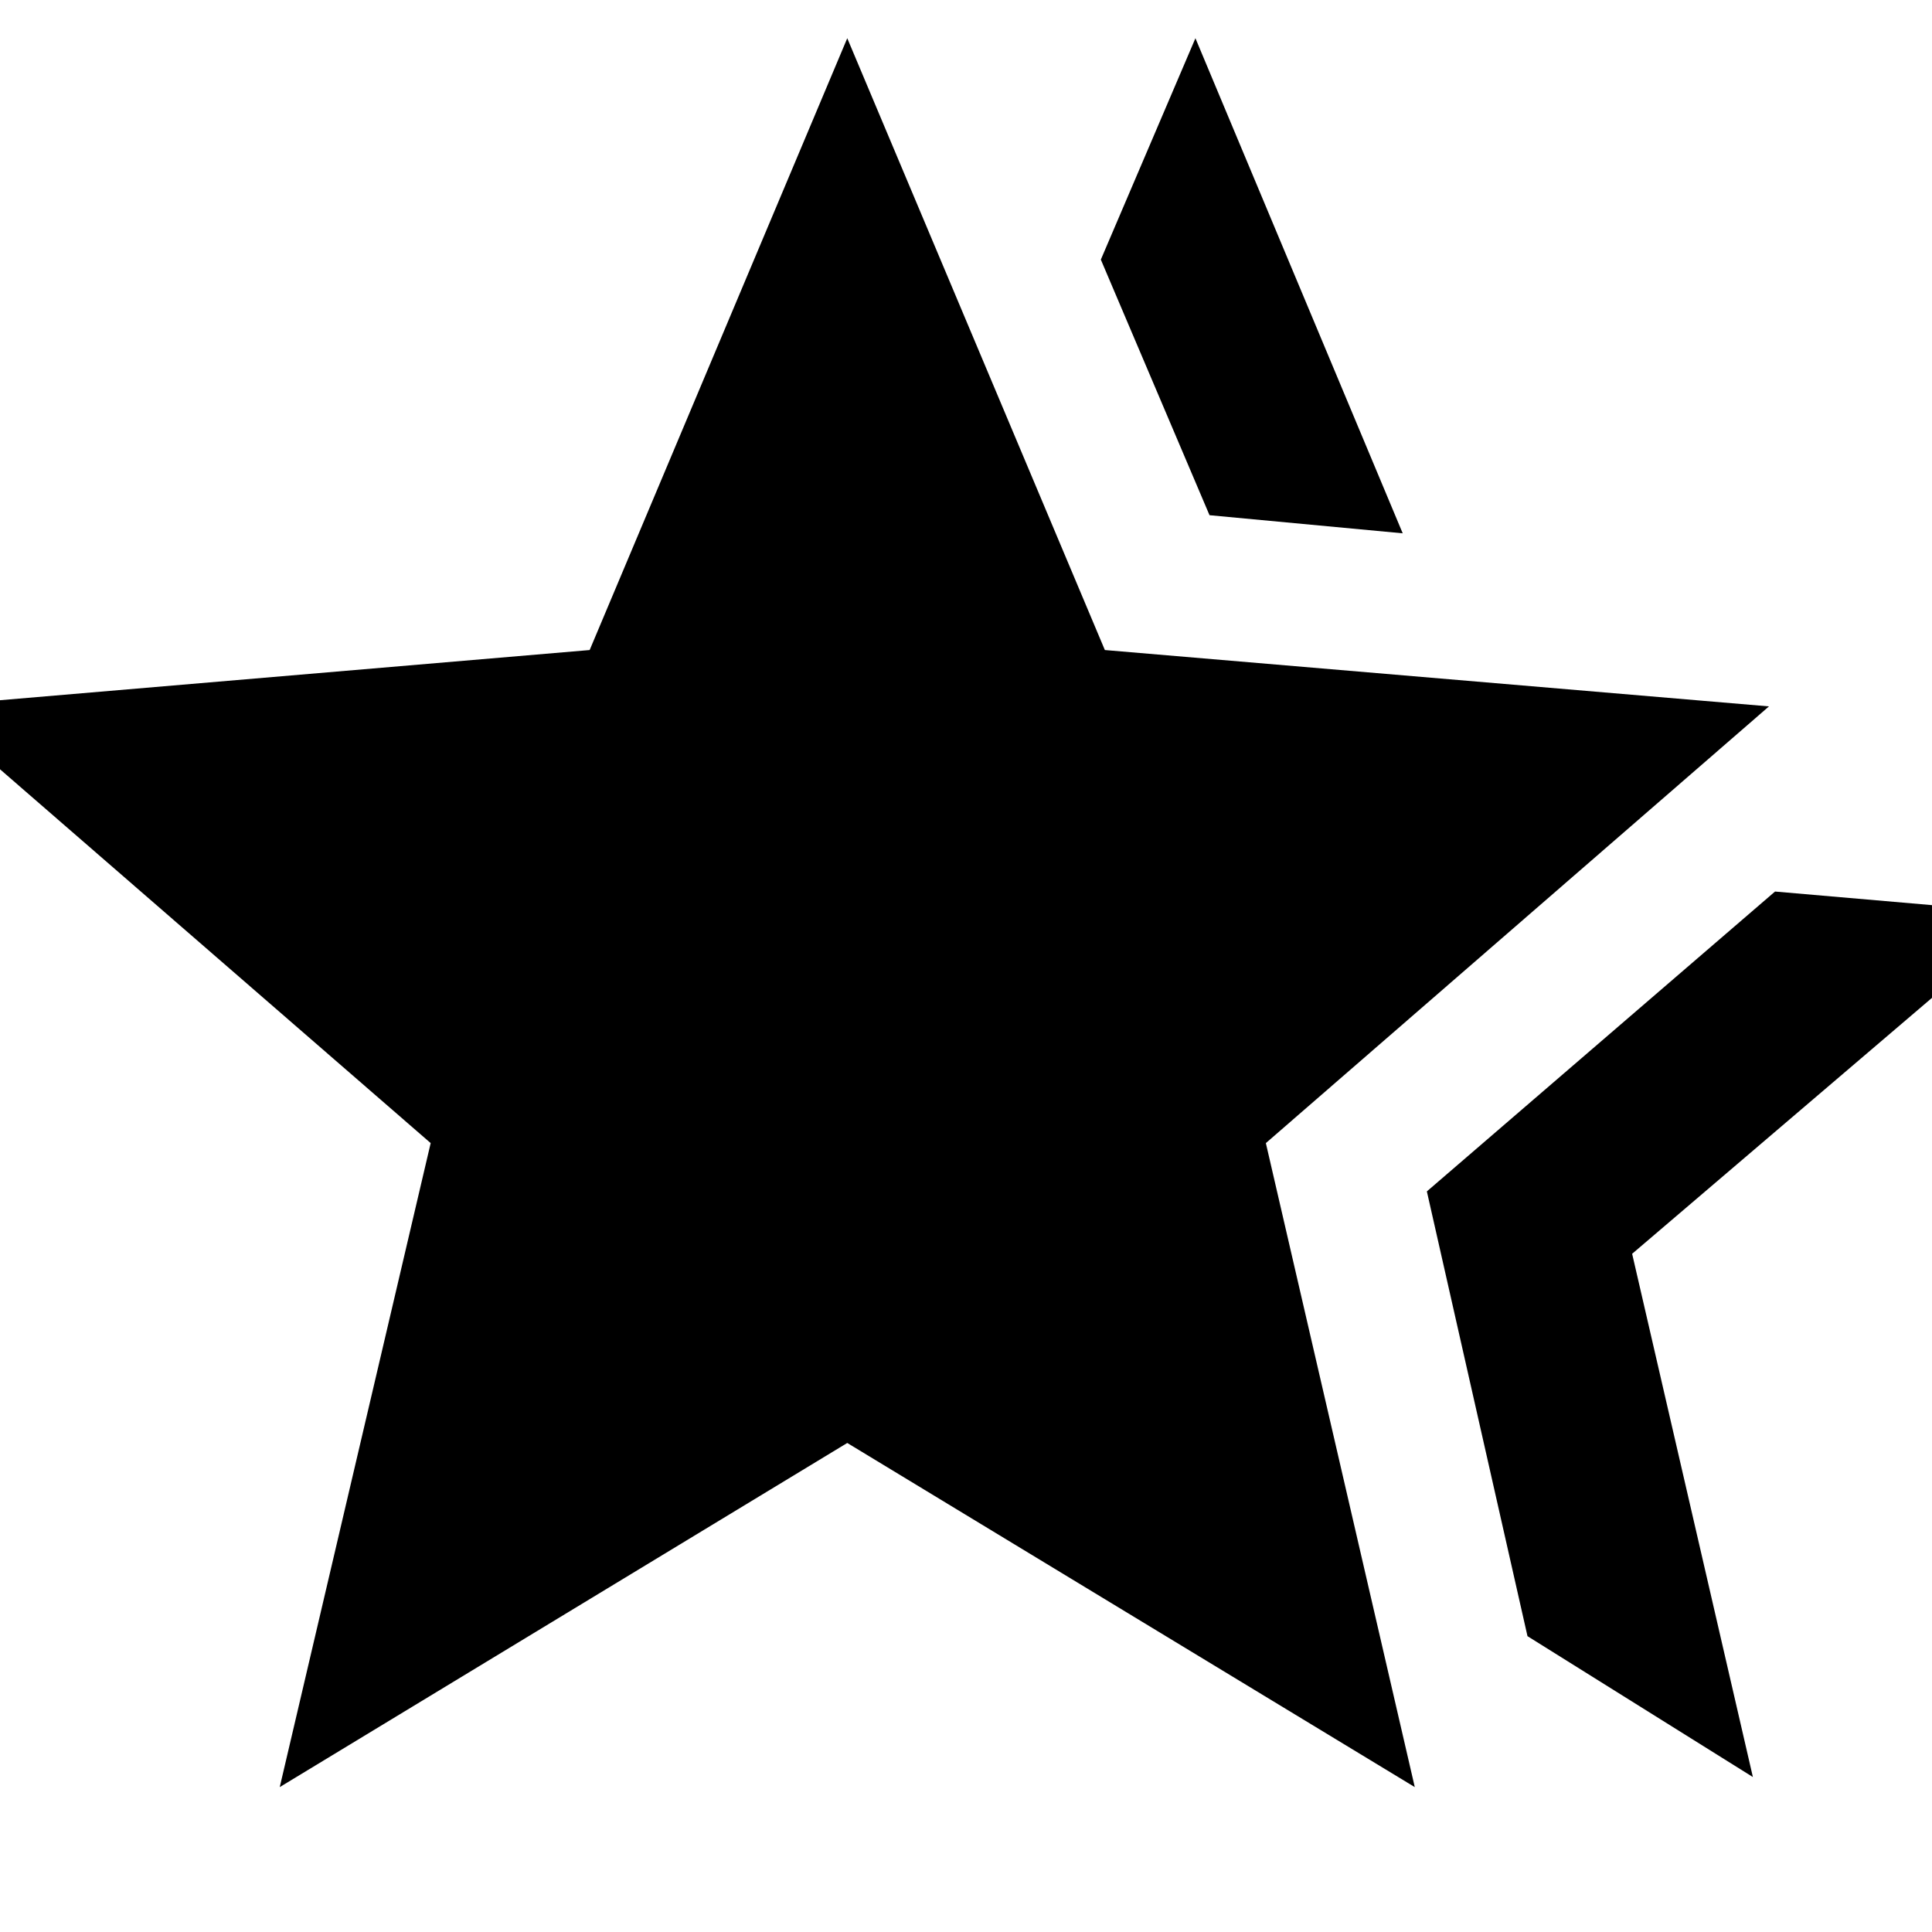 <svg xmlns="http://www.w3.org/2000/svg" height="48" viewBox="0 -960 960 960" width="48"><path d="m709-368 173-149 127 11-198 169 60 260-112-70-50-221ZM601-704l-54-127 47-110 103 246-96-9ZM139-72l75-320-250-217 329-28 128-304 128 304 330 28-250 217 74 320-282-171L139-72Z"/></svg>